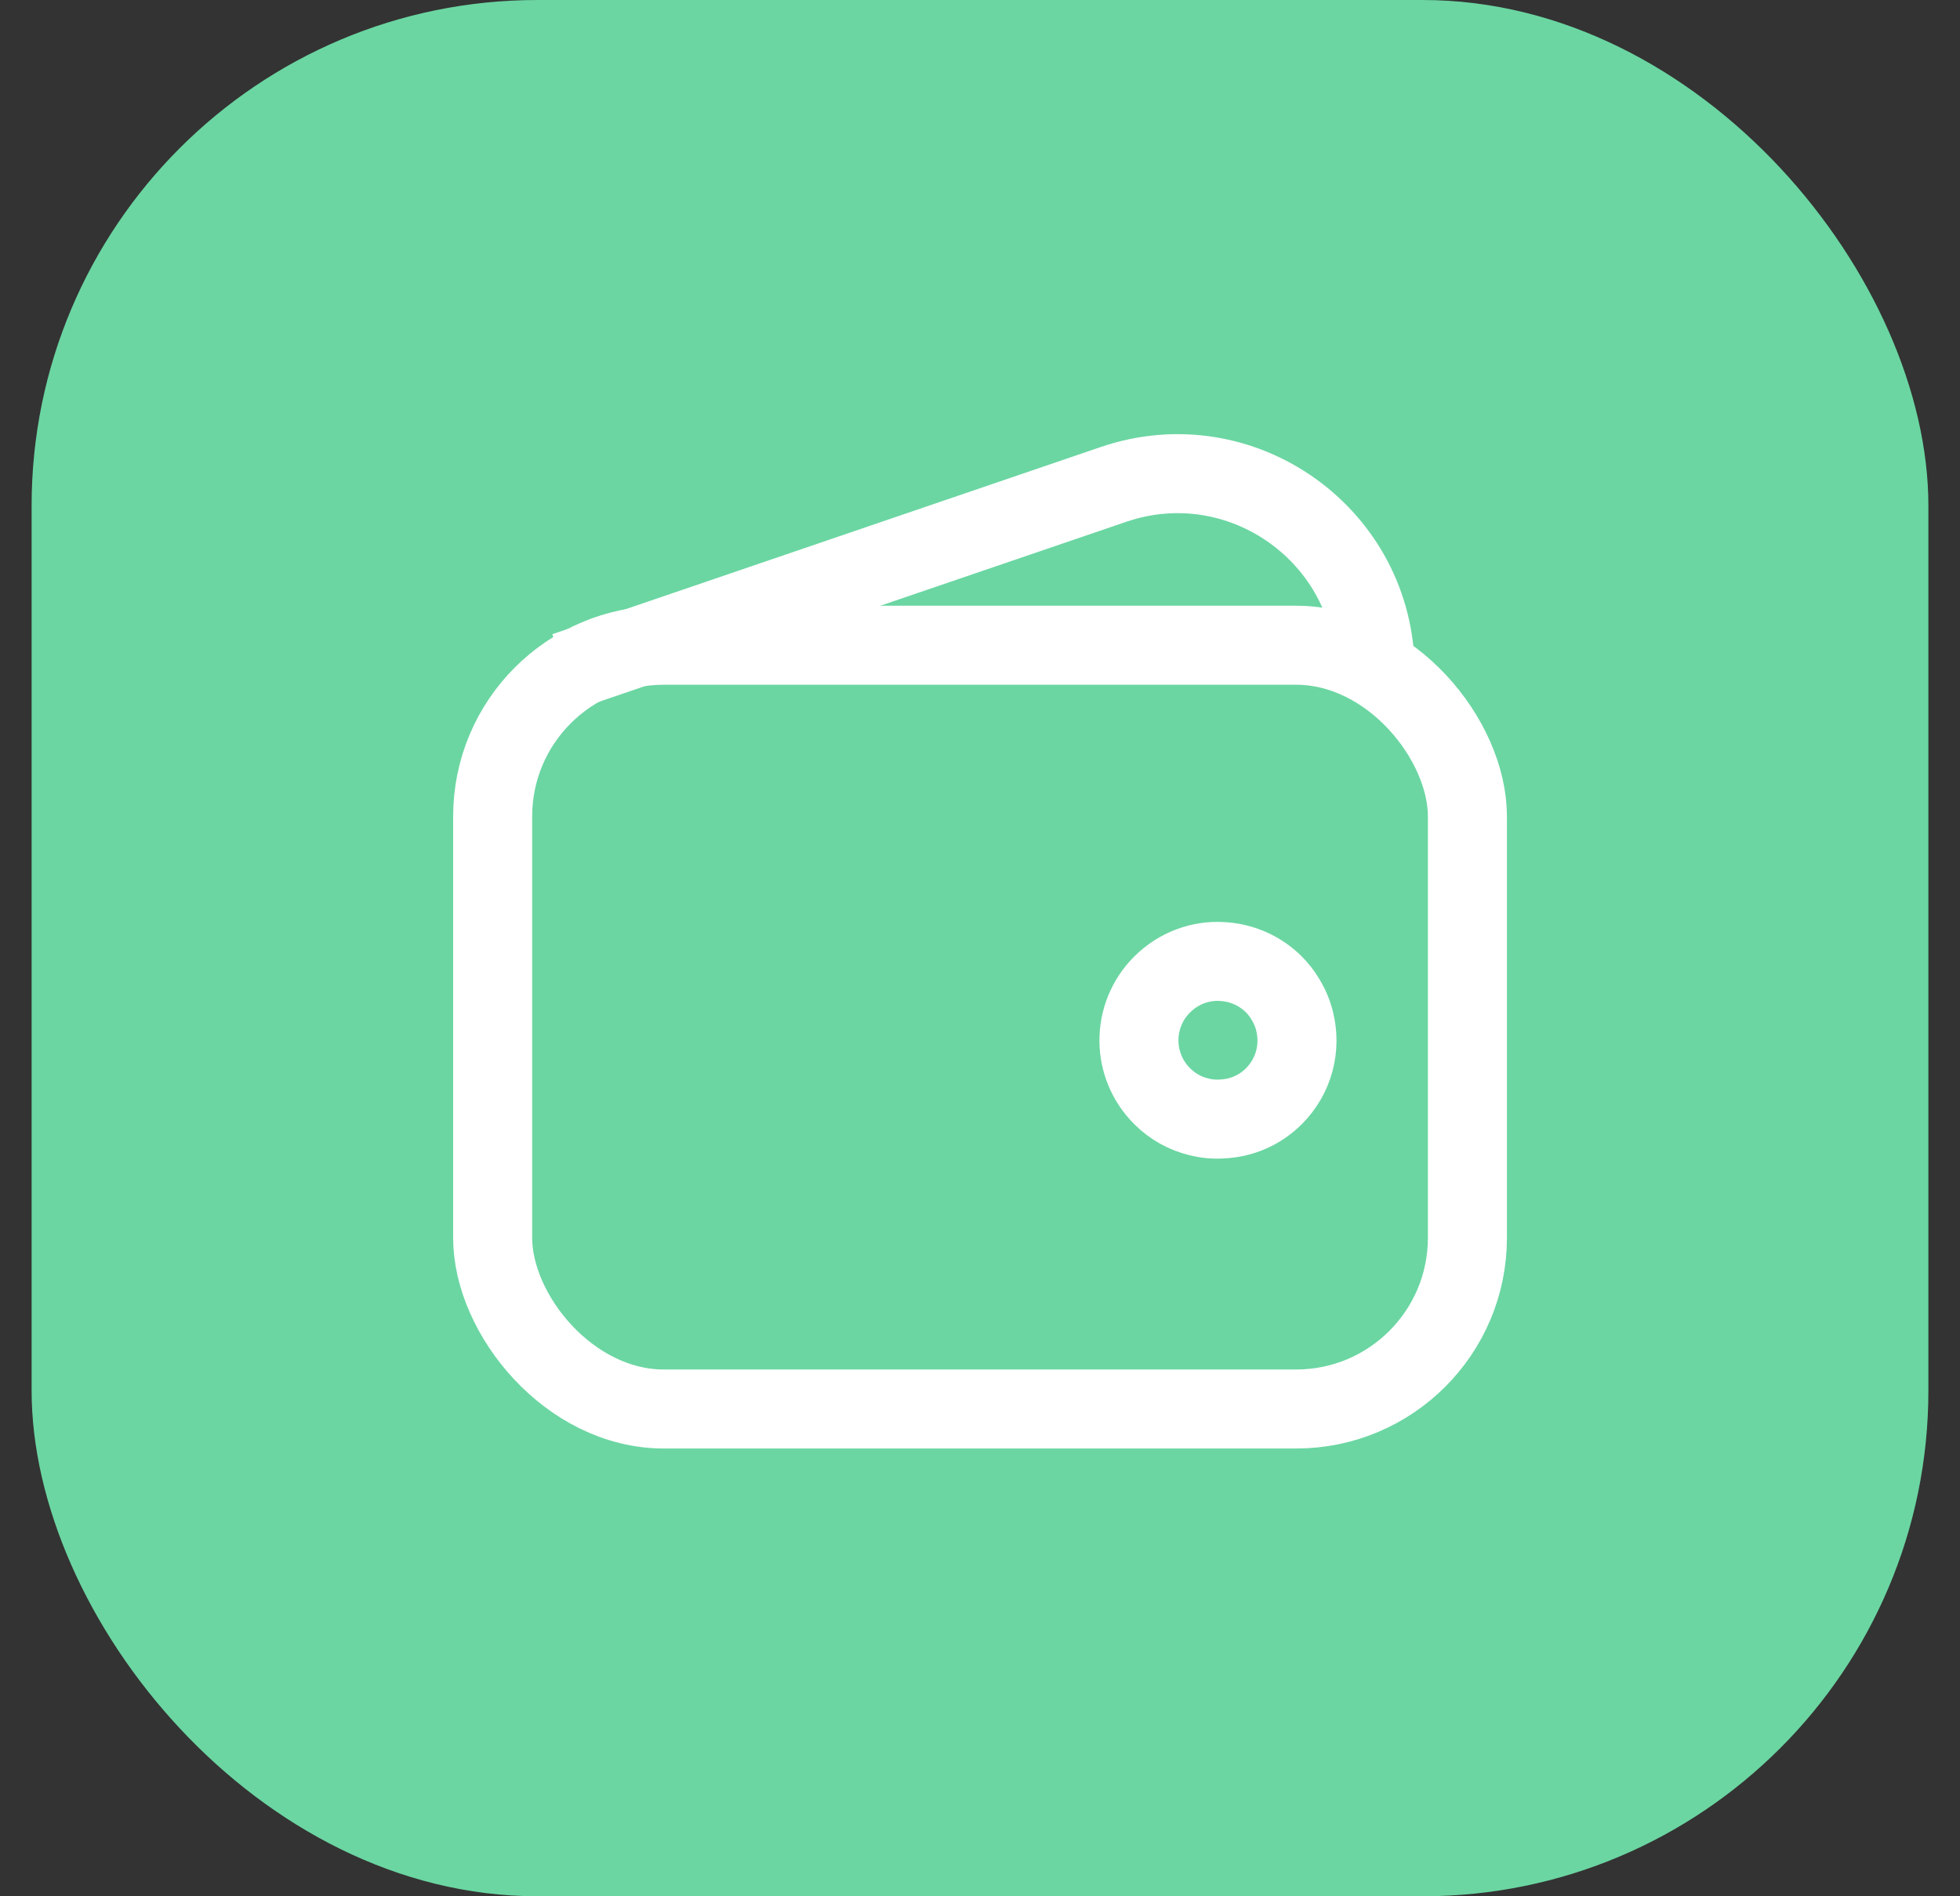 <svg width="31" height="30" viewBox="0 0 31 30" fill="none" xmlns="http://www.w3.org/2000/svg">
<rect x="0" y="0" width="31" height="30" fill="#333333" stroke="none"/>
<rect x="0.5" width="30" height="30" rx="8" fill="#6BD6A2"/>
<g clip-path="url(#clip0_69_3773)">
<rect x="7.792" y="10.208" width="15.417" height="12.083" rx="2.708" stroke="white" stroke-width="1.25"/>
<path d="M20.149 15.575C20.219 15.645 20.279 15.723 20.328 15.806C20.396 15.915 20.447 16.036 20.476 16.158C20.579 16.567 20.471 17.02 20.149 17.342C19.921 17.57 19.629 17.689 19.333 17.702C19.209 17.711 19.084 17.7 18.964 17.669C18.75 17.619 18.547 17.508 18.381 17.342C18.142 17.104 18.018 16.79 18.014 16.476C18.01 16.149 18.133 15.822 18.381 15.575C18.642 15.314 18.991 15.19 19.331 15.212C19.629 15.228 19.923 15.349 20.149 15.575Z" stroke="white" stroke-width="1.25" stroke-miterlimit="10" stroke-linecap="round" stroke-linejoin="round"/>
<path d="M8.938 10.625L17.61 7.664C19.64 6.97 21.75 8.48 21.75 10.625V10.625" stroke="white" stroke-width="1.25"/>
</g>
<defs>
<clipPath id="clip0_69_3773">
<rect width="20" height="20" fill="white" transform="translate(5.5 5)"/>
</clipPath>
</defs>
</svg>
